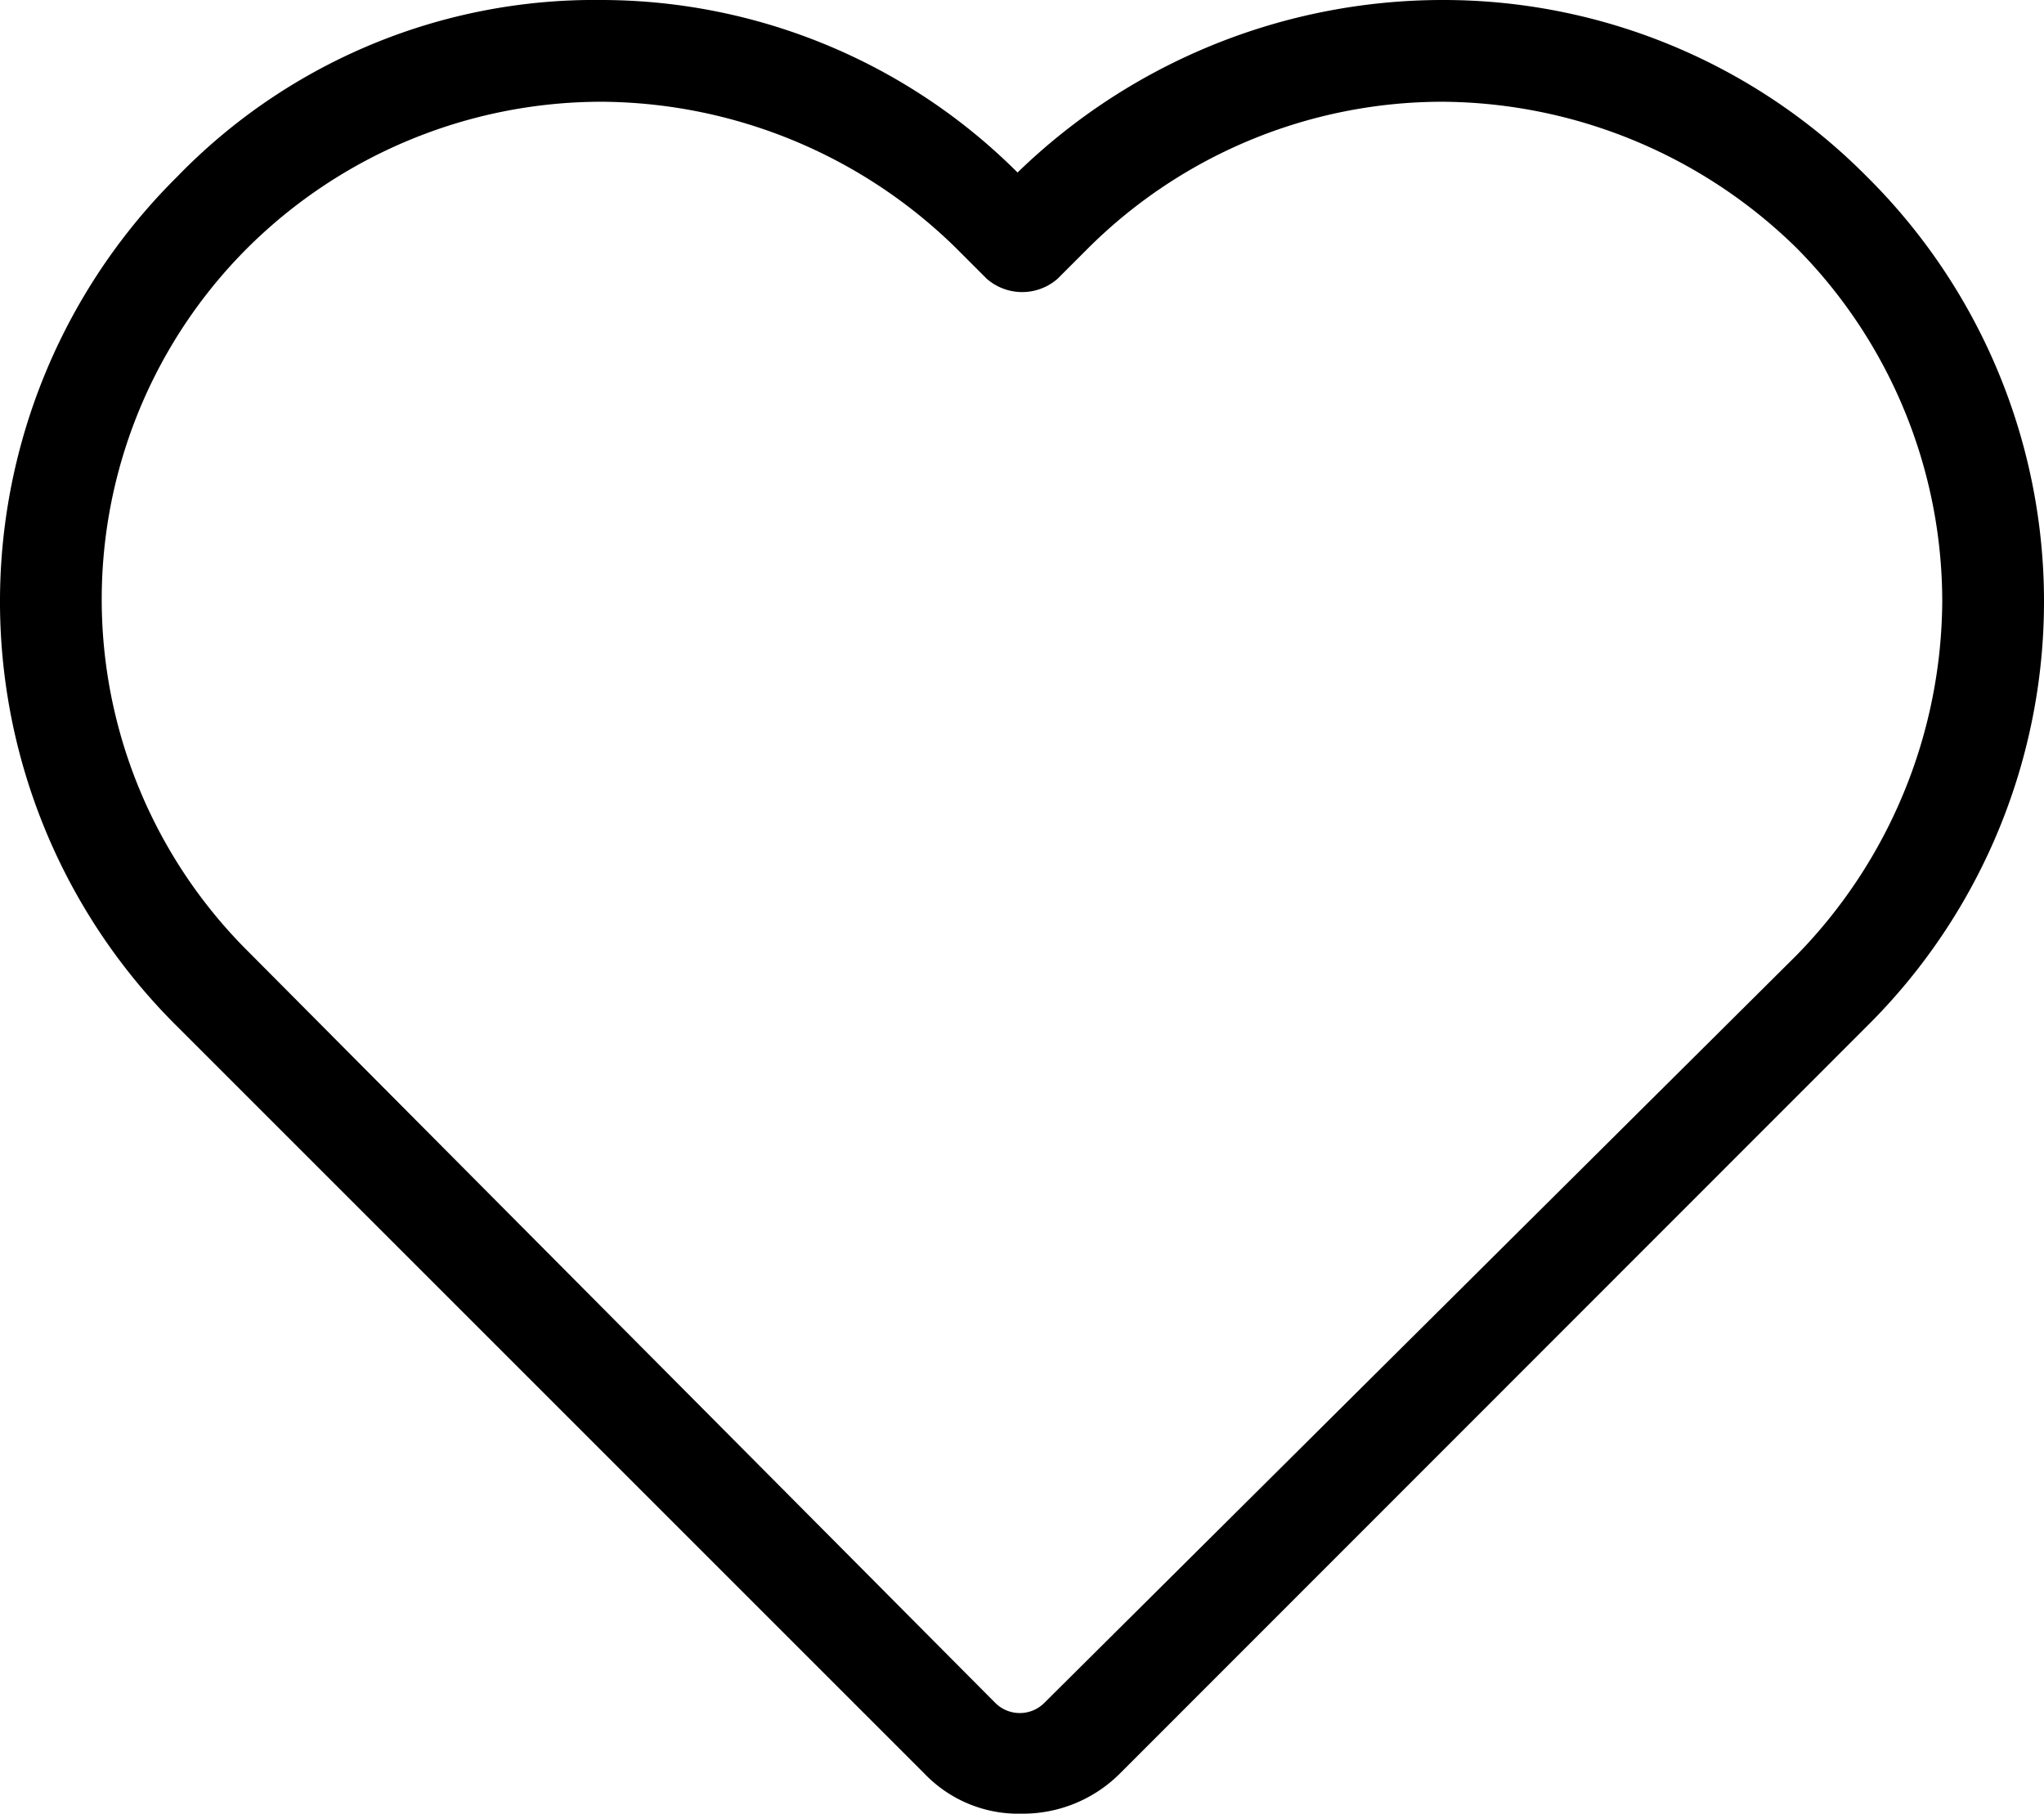 <svg xmlns="http://www.w3.org/2000/svg" width="32.863" height="29.164" viewBox="0 0 32.863 29.164">
    <path d="M14.867 28.524a2.091 2.091 0 0 0 1.565.64 2.207 2.207 0 0 0 1.568-.64L30.018 16.5a9.617 9.617 0 0 0 0-13.657A9.581 9.581 0 0 0 23.189 0a9.814 9.814 0 0 0-6.829 2.774A9.48 9.48 0 0 0 9.674 0a9.343 9.343 0 0 0-6.829 2.845 9.617 9.617 0 0 0 0 13.657zM3.983 3.983a8.077 8.077 0 0 1 5.691-2.347 8.2 8.2 0 0 1 5.691 2.347l.5.5a.865.865 0 0 0 1.138 0l.5-.5a8.077 8.077 0 0 1 5.691-2.347 8.2 8.2 0 0 1 5.686 2.347 8.077 8.077 0 0 1 2.347 5.691 8.2 8.2 0 0 1-2.347 5.691L16.787 27.386a.558.558 0 0 1-.782 0L3.983 15.293a7.985 7.985 0 0 1 0-11.31zm0 0" data-name="Trazado 207"/>
</svg>
